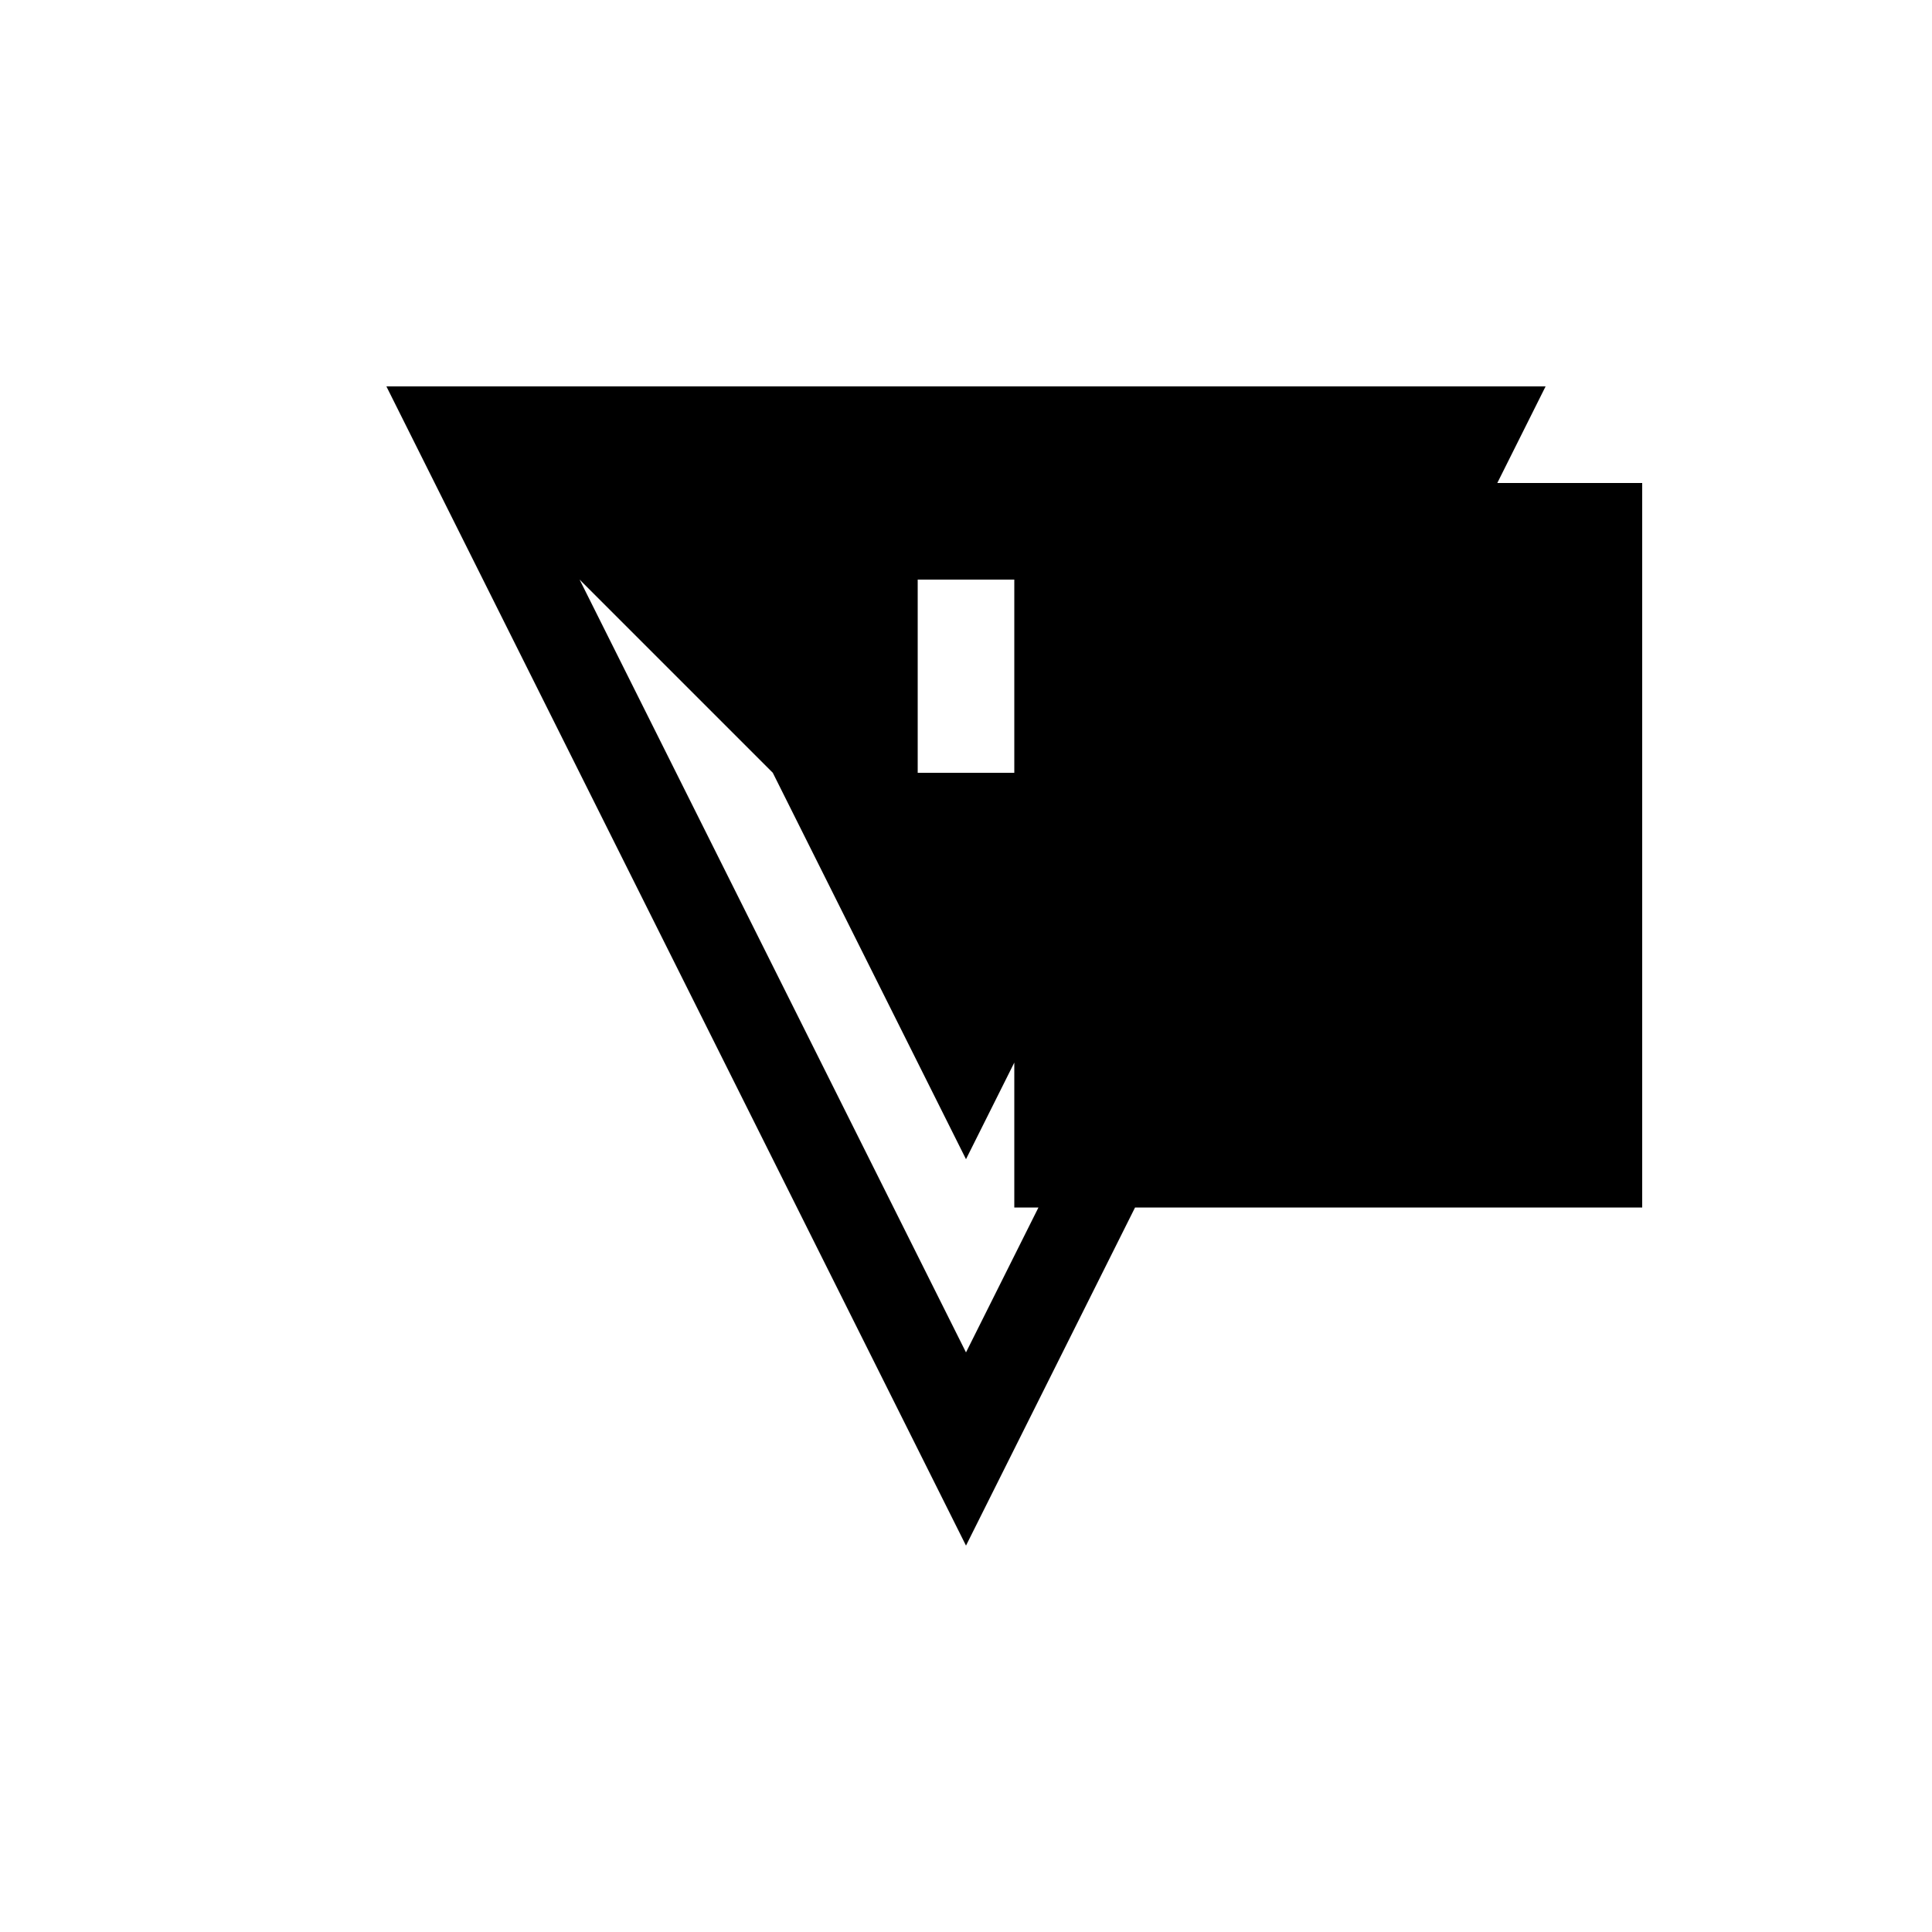 <svg xmlns="http://www.w3.org/2000/svg" viewBox="-100 -100 500 500"><path style="fill:#000000" d="M 0 0 L 300 0 L 287.5 25 L 325 25 L 325 212.5 L 193.75 212.5 L 150 300 L 0 0 M 50 50 L 150 250 L 168.75 212.5 L 162.5 212.5 L 162.5 175 L 150 200 L 100 100 L 50 50 M 137.5 50 L 137.5 100 L 162.5 100 L 162.5 50 L 137.5 50"/></svg>

